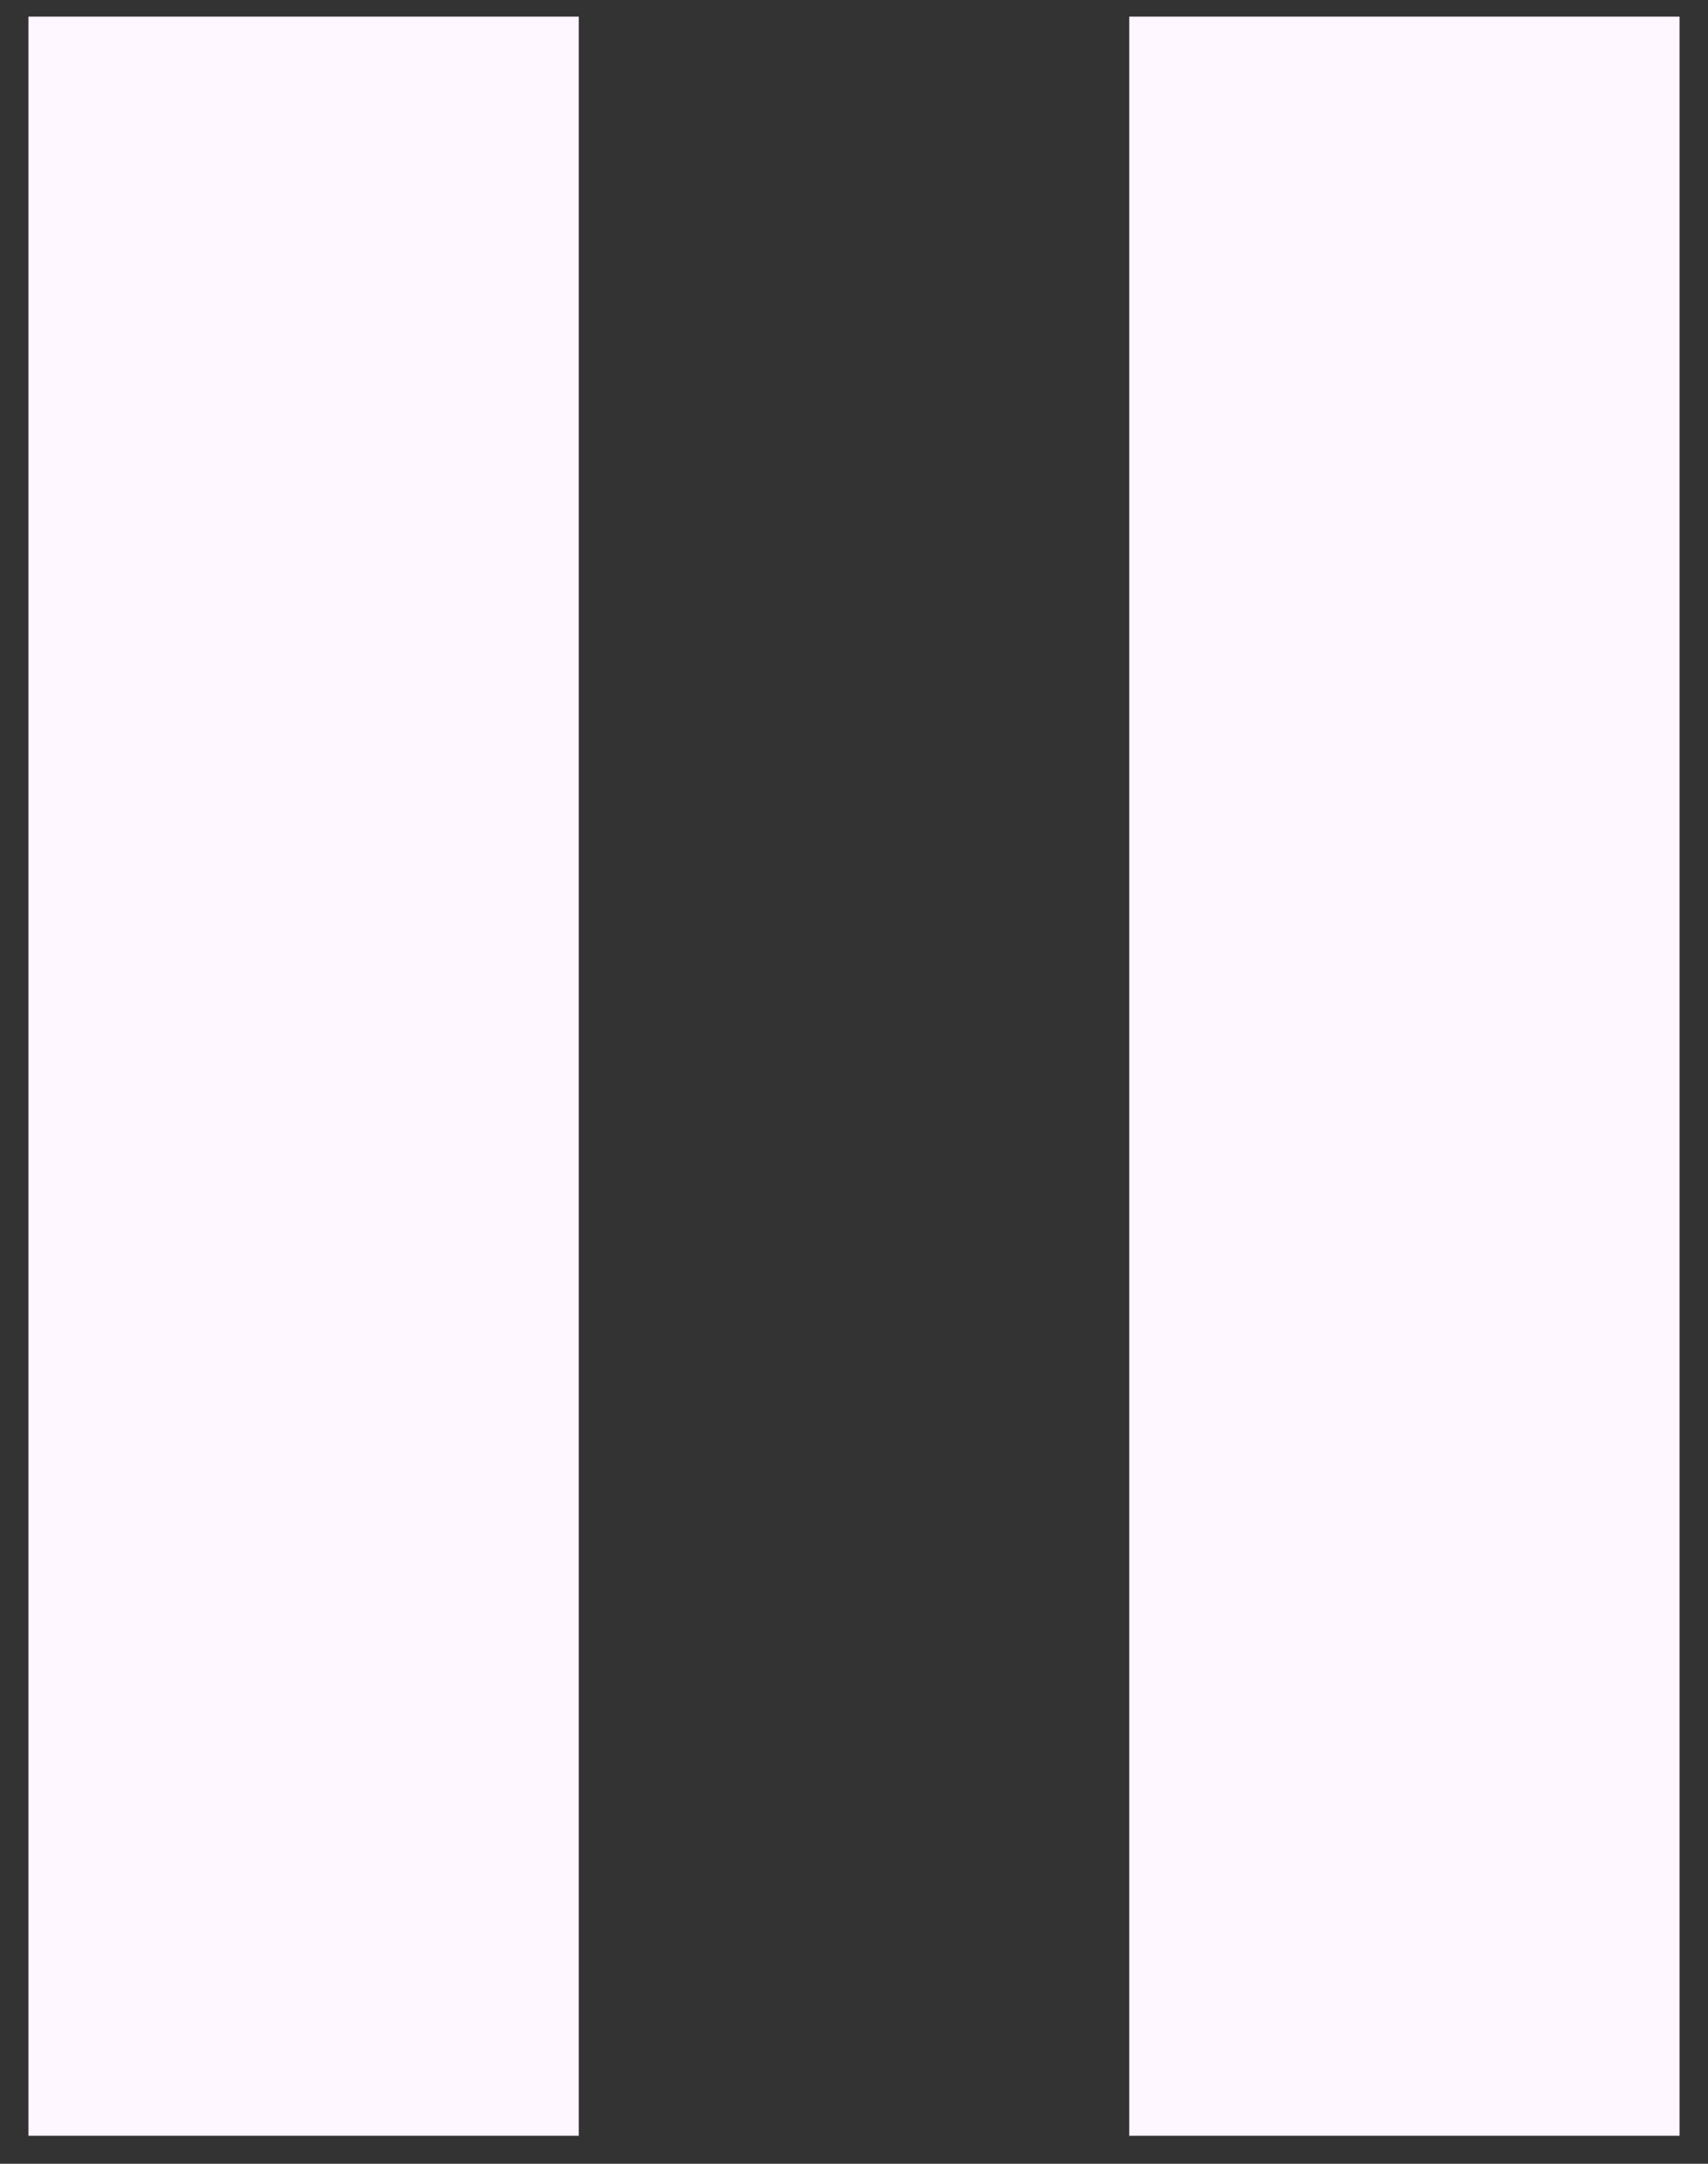 <svg width="15" height="19" viewBox="0 0 15 19" fill="none" xmlns="http://www.w3.org/2000/svg">
<rect x="0" y="0" width="15" height="19" fill="#333333" stroke="none"/>
<path d="M9.917 18.754V0.146H14.75V18.754H9.917ZM0.25 18.754V0.146H5.083V18.754H0.25Z" fill="#FEF7FF"/>
</svg>
